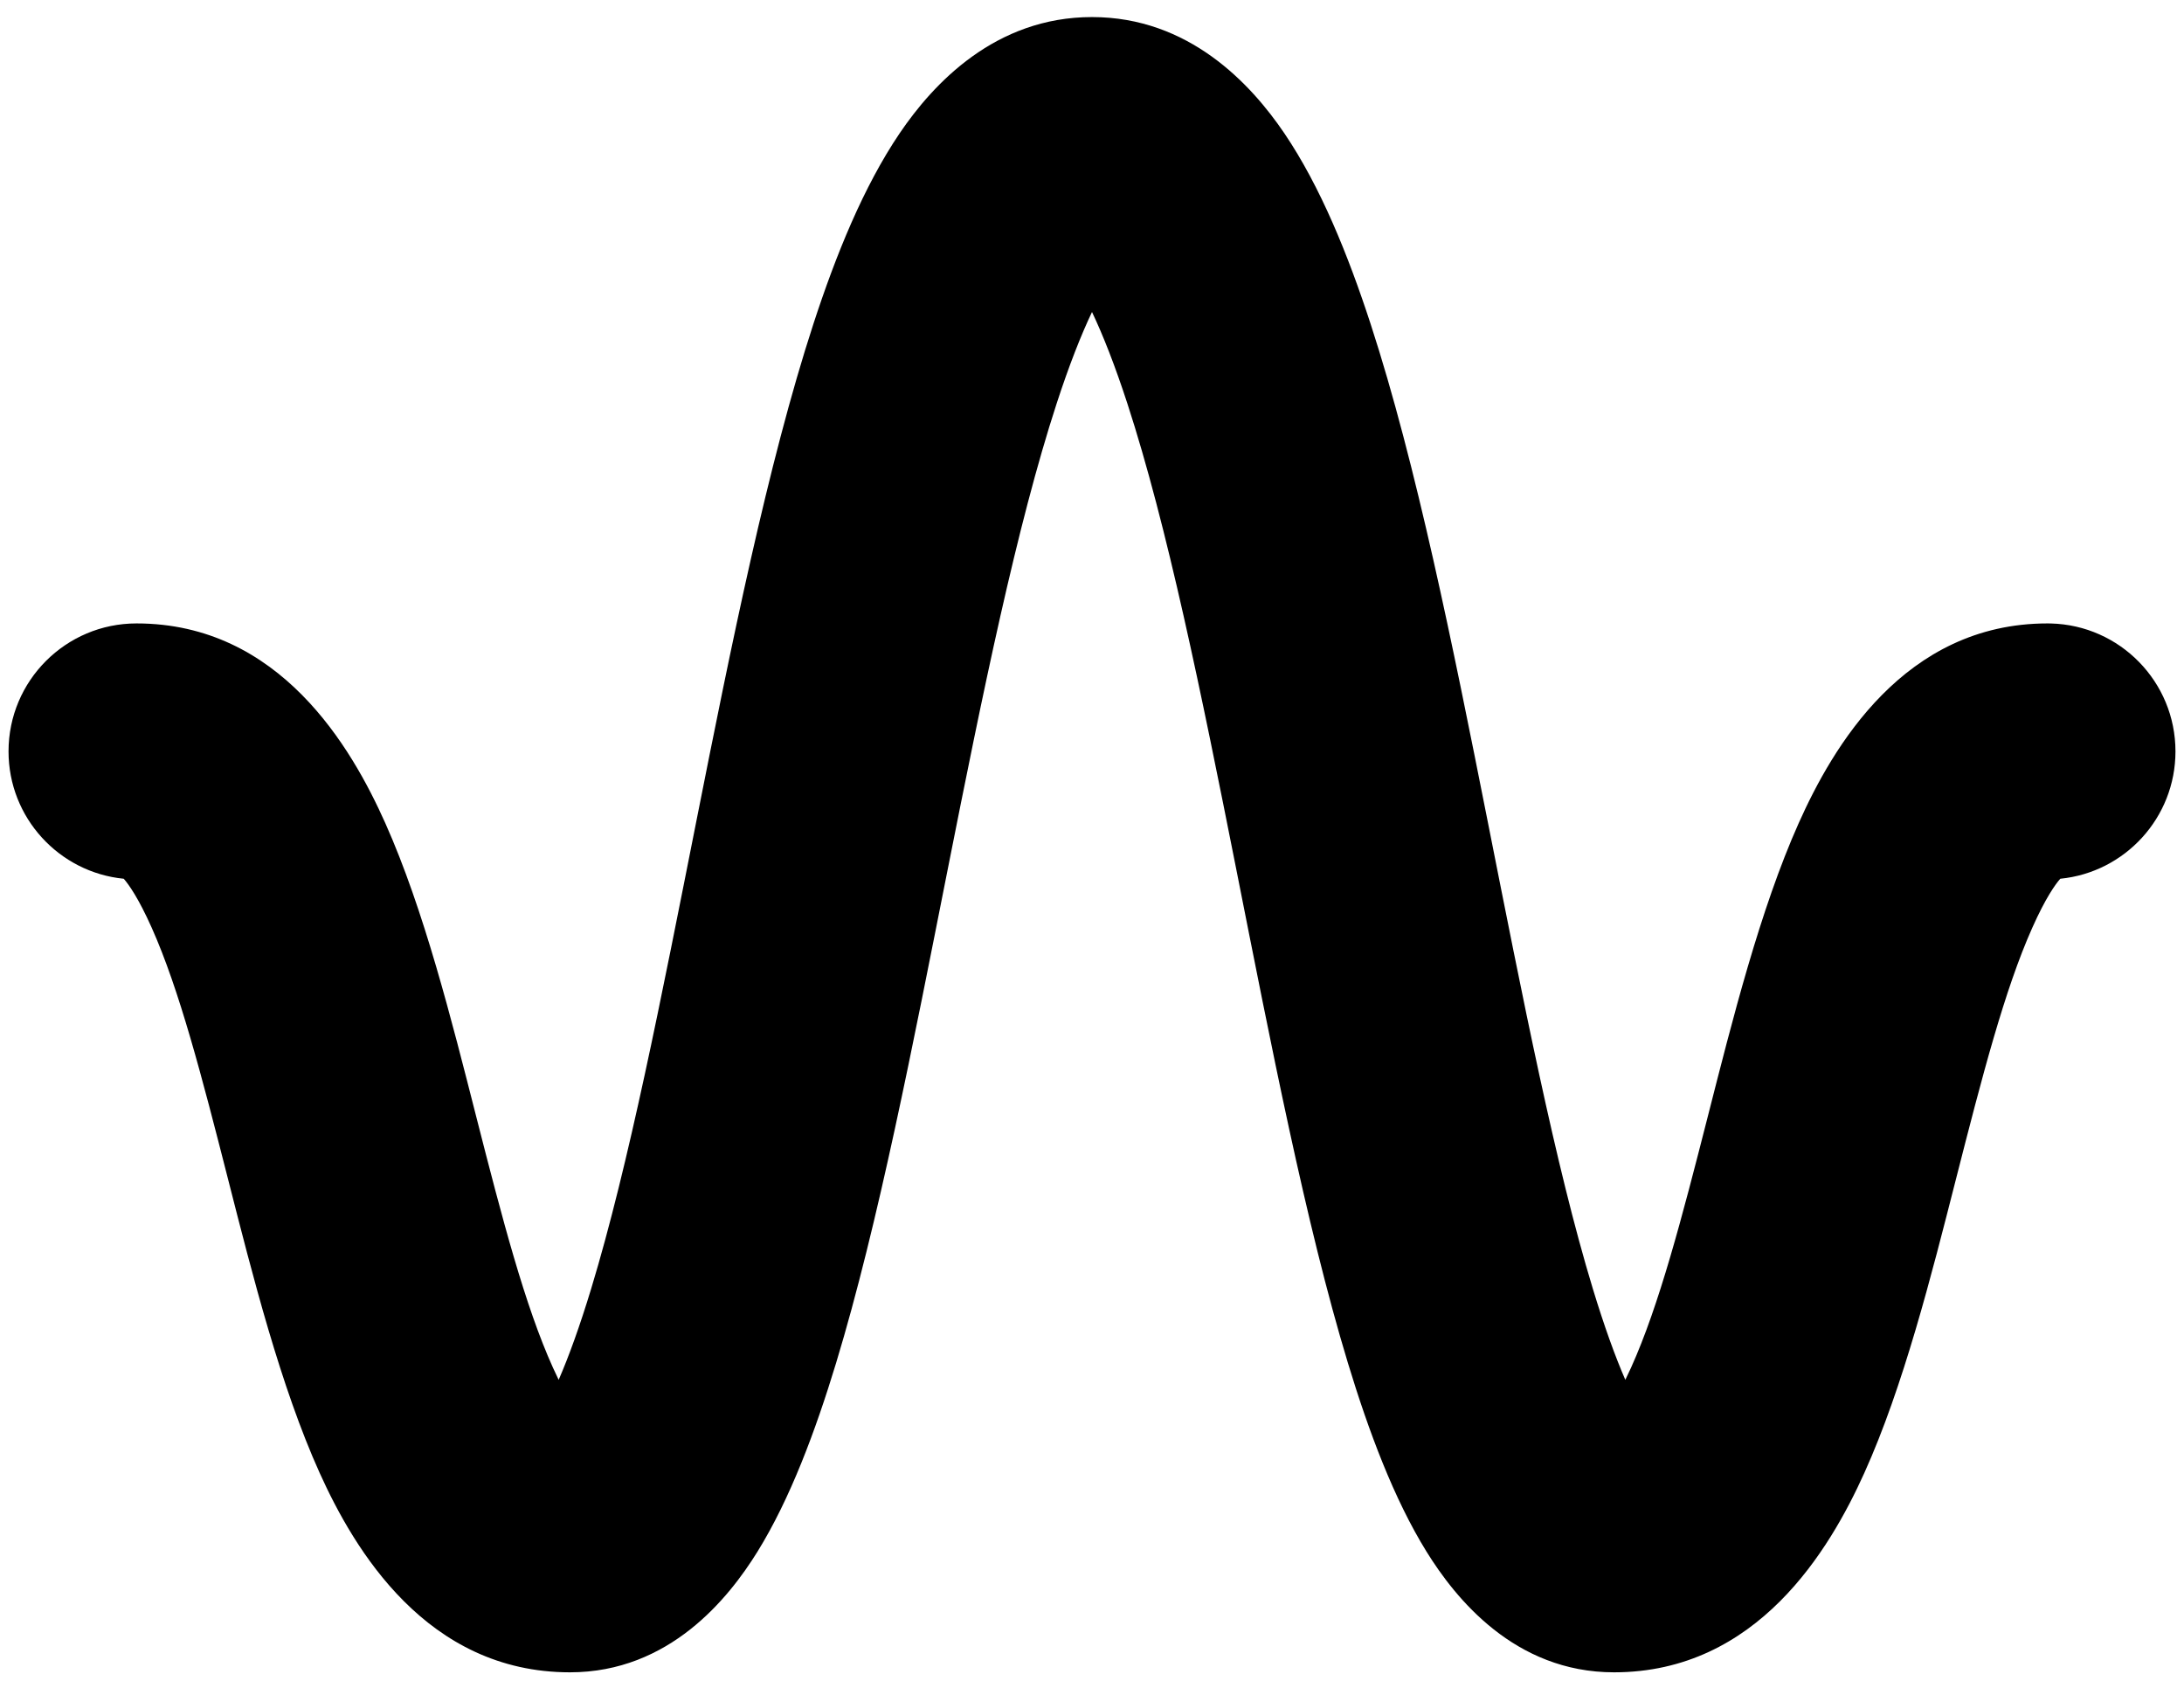 <svg width="256" height="197" viewBox="0 0 256 197" fill="none" xmlns="http://www.w3.org/2000/svg">
<rect x="0" y="0" width="100%" height="100%" fill="none" />
<path d="M128 2C139.331 2 146.601 9.791 150.56 15.641C154.773 21.868 158.012 29.852 160.66 37.975C166.008 54.373 170.327 75.827 174.345 96.082C178.476 116.91 182.299 136.528 186.698 151.018C188.042 155.442 189.326 158.986 190.514 161.718C190.726 161.284 190.95 160.813 191.182 160.301C194.463 153.041 197.122 142.855 200.189 130.826C203.042 119.641 206.307 106.606 210.84 96.466C214.781 87.649 223.176 73.067 240 73.067L240.387 73.072C248.492 73.277 255 79.912 255 88.067C255 95.847 249.077 102.242 241.495 102.992C240.914 103.654 239.778 105.241 238.228 108.709C234.971 115.993 232.332 126.192 229.259 138.24C226.401 149.445 223.113 162.492 218.519 172.657C214.487 181.577 206.002 196 189.19 196C177.528 196 170.582 187.302 167.206 181.847C163.391 175.682 160.437 167.784 157.992 159.732C153.055 143.473 148.919 122.089 144.918 101.918C140.803 81.173 136.818 61.627 132.139 47.275C130.684 42.816 129.289 39.273 128 36.568C126.711 39.273 125.316 42.816 123.862 47.275C119.183 61.627 115.197 81.173 111.082 101.918C107.081 122.09 102.945 143.474 98.008 159.733C95.563 167.784 92.61 175.683 88.795 181.847C85.419 187.302 78.472 196 66.81 196C49.998 196 41.513 181.578 37.481 172.657C32.887 162.492 29.599 149.445 26.741 138.24C23.669 126.192 21.029 115.993 17.773 108.709C16.222 105.241 15.086 103.654 14.505 102.992C6.923 102.242 1 95.847 1 88.067C1 79.783 7.716 73.067 16 73.067C32.824 73.067 41.219 87.649 45.16 96.466C49.693 106.606 52.958 119.641 55.81 130.826C58.878 142.855 61.537 153.041 64.818 160.301C65.05 160.813 65.272 161.285 65.485 161.719C66.674 158.987 67.958 155.442 69.302 151.017C73.701 136.527 77.524 116.91 81.655 96.082C85.673 75.827 89.993 54.373 95.34 37.975C97.988 29.852 101.227 21.868 105.44 15.641C109.398 9.791 116.669 2 128 2Z" fill="#000000"/>
</svg>
